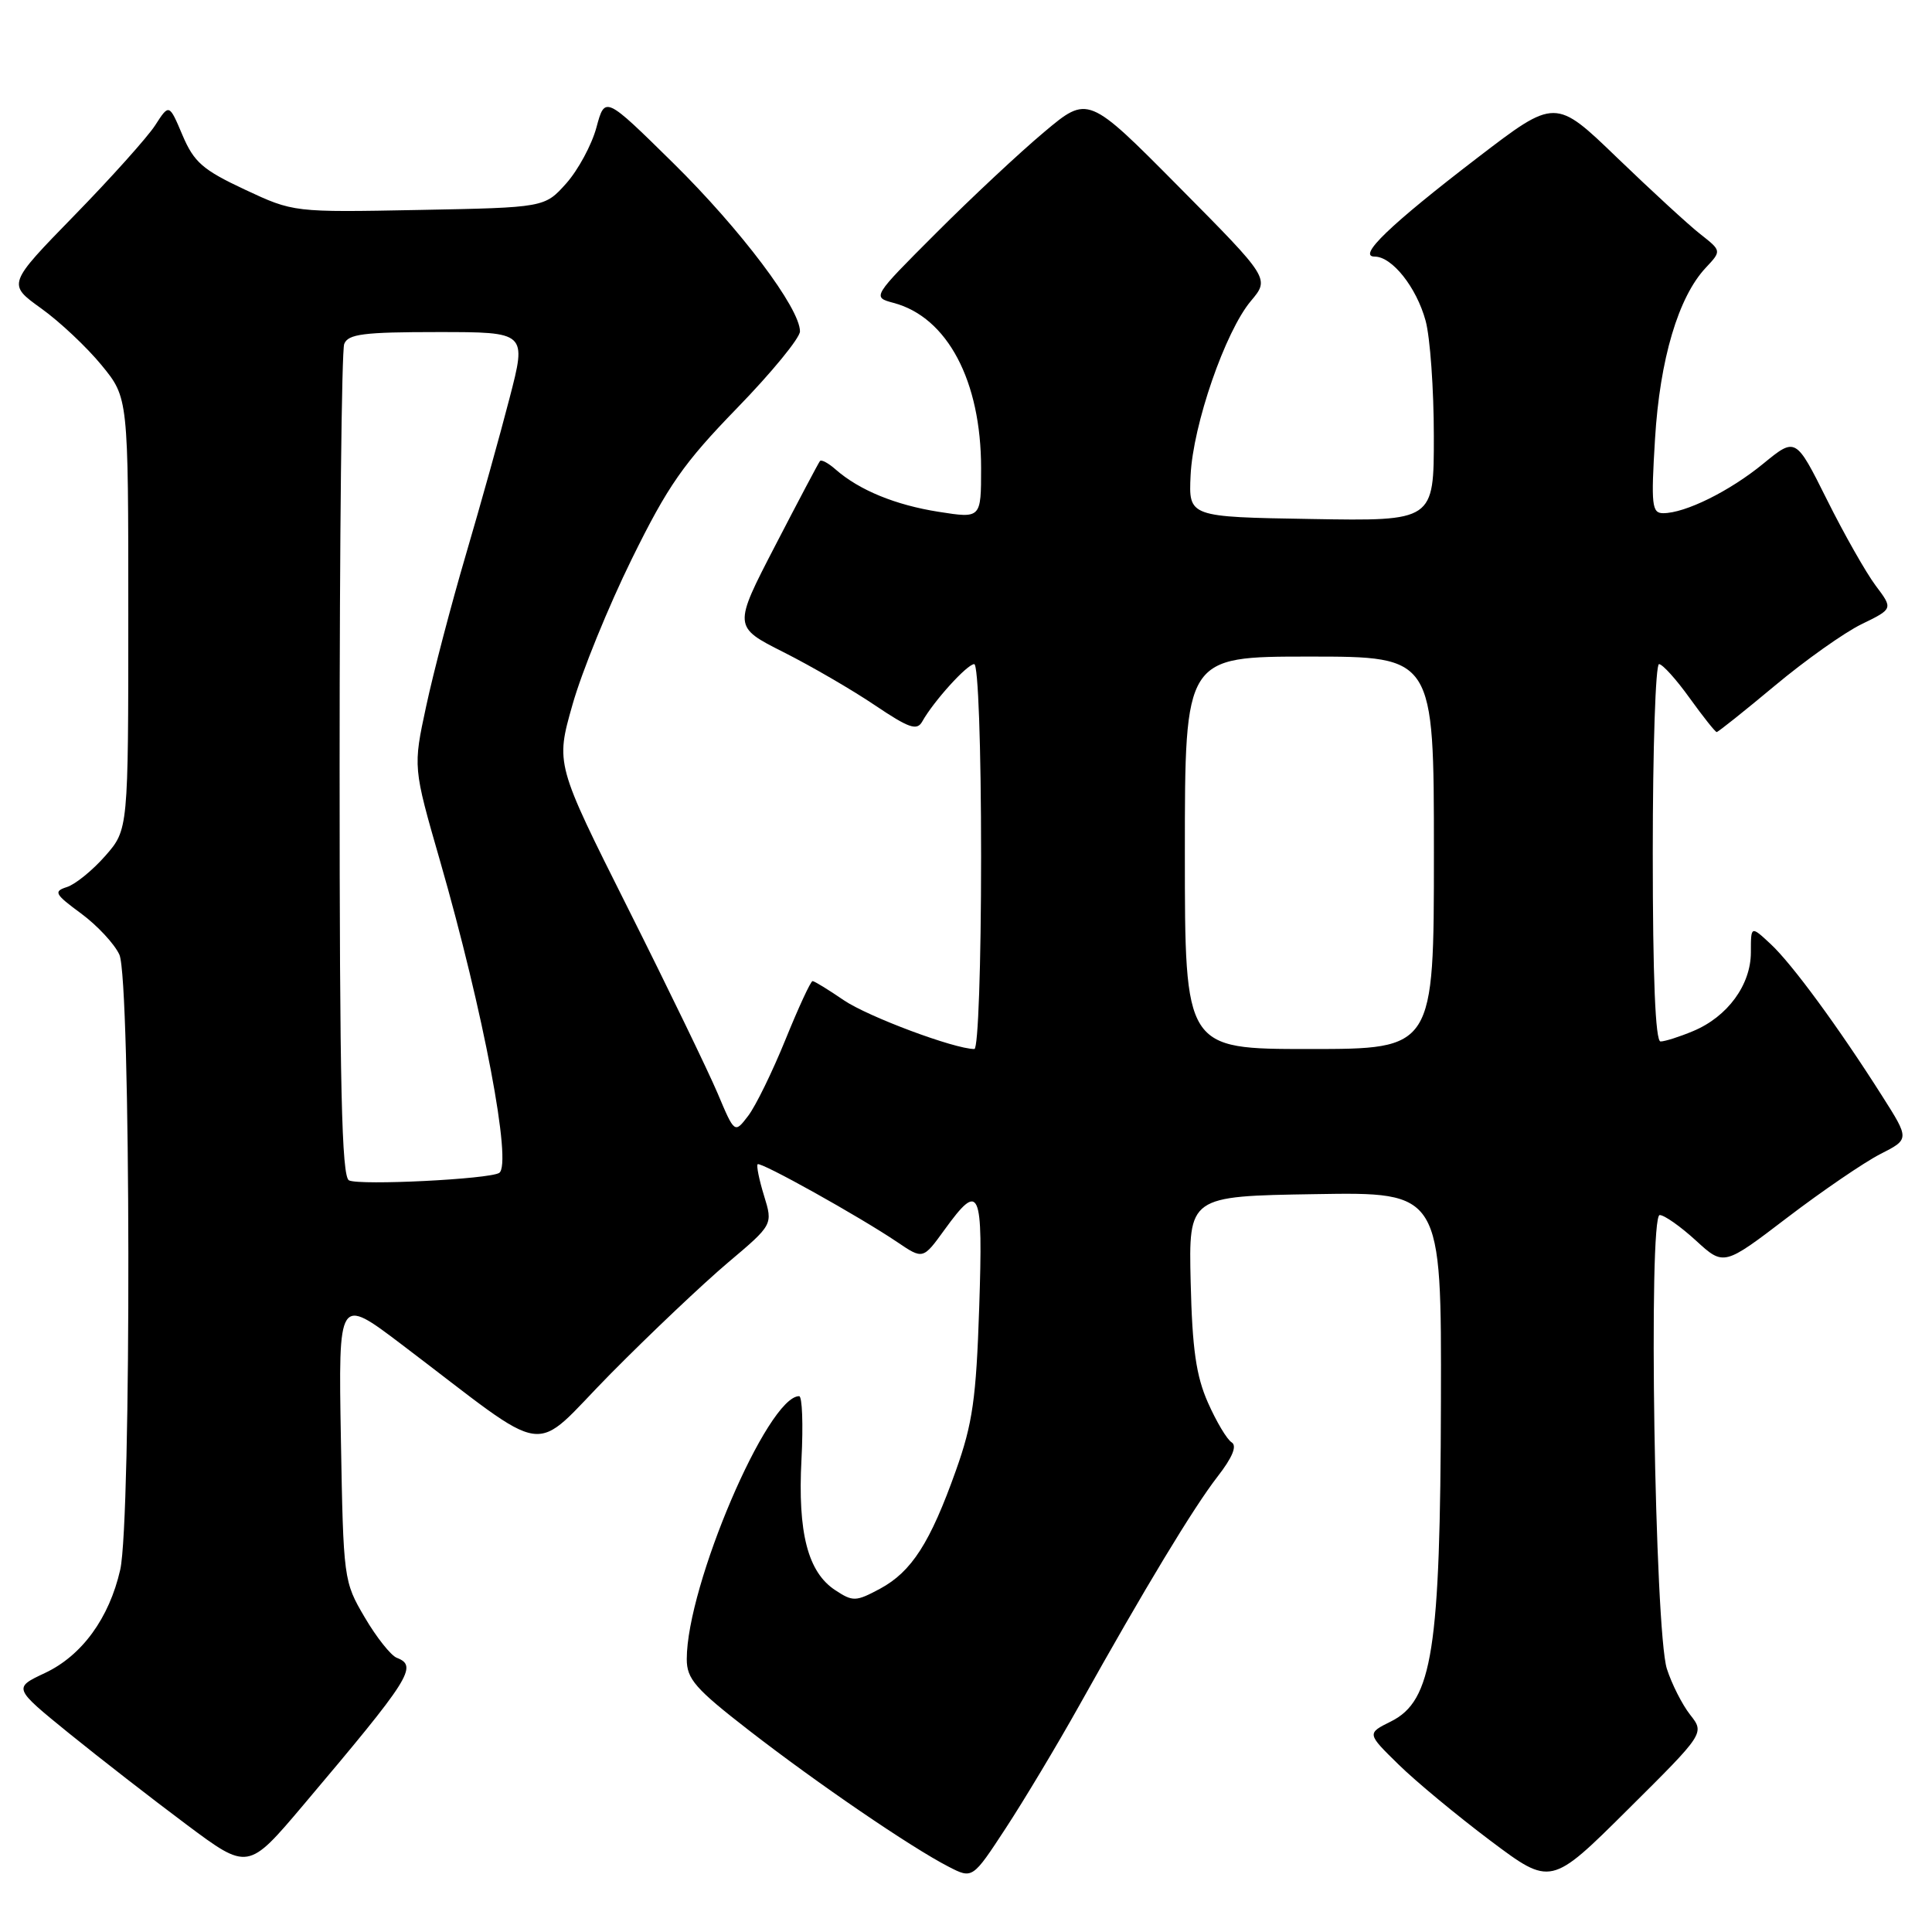 <?xml version="1.0" encoding="UTF-8" standalone="no"?>
<!DOCTYPE svg PUBLIC "-//W3C//DTD SVG 1.1//EN" "http://www.w3.org/Graphics/SVG/1.1/DTD/svg11.dtd" >
<svg xmlns="http://www.w3.org/2000/svg" xmlns:xlink="http://www.w3.org/1999/xlink" version="1.1" viewBox="0 0 256 256">
 <g >
 <path fill="currentColor"
d=" M 223.95 227.21 C 222.90 225.87 221.51 223.13 220.87 221.13 C 219.26 216.10 218.39 161.00 219.92 161.00 C 220.53 161.00 222.69 162.52 224.72 164.38 C 228.41 167.76 228.41 167.76 236.82 161.34 C 241.45 157.81 246.99 154.03 249.13 152.93 C 253.03 150.95 253.03 150.95 249.39 145.22 C 243.63 136.14 237.44 127.70 234.61 125.08 C 232.00 122.65 232.00 122.65 232.00 126.19 C 232.00 130.50 228.91 134.72 224.36 136.62 C 222.55 137.38 220.60 138.00 220.03 138.00 C 219.35 138.00 219.00 129.52 219.00 113.00 C 219.00 99.25 219.37 88.00 219.83 88.00 C 220.29 88.00 222.12 90.03 223.89 92.50 C 225.67 94.97 227.28 97.00 227.47 97.00 C 227.66 97.00 231.12 94.24 235.16 90.87 C 239.20 87.49 244.38 83.82 246.68 82.70 C 250.85 80.67 250.85 80.67 248.53 77.59 C 247.26 75.89 244.35 70.77 242.08 66.21 C 237.94 57.92 237.94 57.92 233.64 61.44 C 229.19 65.09 223.30 68.00 220.38 68.00 C 218.88 68.00 218.76 66.95 219.30 58.14 C 219.94 47.59 222.39 39.35 226.02 35.48 C 228.12 33.24 228.12 33.24 225.31 31.03 C 223.76 29.82 218.81 25.26 214.29 20.91 C 206.09 13.00 206.09 13.00 195.79 20.89 C 184.17 29.80 179.80 34.00 182.15 34.00 C 184.46 34.00 187.69 38.07 188.90 42.50 C 189.50 44.70 189.99 51.57 189.99 57.77 C 190.00 69.05 190.00 69.05 173.75 68.77 C 157.50 68.50 157.50 68.50 157.76 63.00 C 158.07 56.30 162.35 43.92 165.75 39.88 C 168.25 36.91 168.25 36.91 156.21 24.76 C 144.17 12.61 144.17 12.61 138.34 17.51 C 135.13 20.20 128.69 26.22 124.03 30.89 C 115.55 39.37 115.55 39.37 118.42 40.14 C 125.54 42.04 130.00 50.48 130.00 62.03 C 130.00 68.70 130.00 68.70 124.39 67.82 C 118.65 66.92 113.86 64.95 110.74 62.22 C 109.78 61.37 108.84 60.86 108.65 61.09 C 108.46 61.32 105.80 66.35 102.73 72.28 C 97.15 83.05 97.15 83.05 103.83 86.42 C 107.50 88.27 112.94 91.43 115.93 93.45 C 120.45 96.49 121.50 96.86 122.20 95.61 C 123.71 92.91 128.16 88.00 129.09 88.00 C 129.61 88.00 130.00 98.83 130.00 113.50 C 130.00 127.83 129.61 139.00 129.11 139.00 C 126.47 139.00 115.00 134.71 111.80 132.53 C 109.77 131.14 107.91 130.00 107.67 130.00 C 107.42 130.00 105.81 133.49 104.08 137.75 C 102.35 142.01 100.13 146.56 99.14 147.85 C 97.34 150.21 97.34 150.21 95.08 144.85 C 93.83 141.91 88.50 130.89 83.22 120.37 C 73.62 101.23 73.62 101.23 75.86 93.37 C 77.08 89.04 80.62 80.36 83.71 74.08 C 88.50 64.35 90.57 61.38 97.66 54.08 C 102.25 49.36 106.00 44.78 106.00 43.91 C 106.00 40.84 98.16 30.43 89.20 21.60 C 80.16 12.70 80.16 12.70 79.03 16.89 C 78.41 19.19 76.61 22.52 75.04 24.29 C 72.17 27.50 72.17 27.50 55.53 27.82 C 38.89 28.14 38.89 28.14 32.42 25.11 C 26.87 22.51 25.70 21.49 24.18 17.91 C 22.41 13.73 22.41 13.73 20.55 16.62 C 19.52 18.20 14.70 23.58 9.83 28.57 C 0.98 37.65 0.98 37.65 5.45 40.86 C 7.91 42.62 11.51 46.01 13.46 48.39 C 17.00 52.71 17.00 52.71 17.00 81.32 C 17.00 109.93 17.00 109.93 13.94 113.42 C 12.25 115.34 9.97 117.19 8.86 117.54 C 7.06 118.12 7.25 118.47 10.74 121.04 C 12.88 122.62 15.17 125.07 15.82 126.50 C 17.34 129.84 17.43 201.38 15.93 208.00 C 14.47 214.42 10.85 219.38 5.96 221.68 C 1.75 223.66 1.75 223.66 9.12 229.65 C 13.18 232.94 20.18 238.38 24.68 241.74 C 32.86 247.85 32.86 247.85 40.19 239.18 C 54.38 222.39 55.42 220.76 52.58 219.67 C 51.80 219.37 49.88 216.96 48.33 214.31 C 45.53 209.56 45.50 209.27 45.17 190.65 C 44.84 171.80 44.84 171.80 53.17 178.11 C 73.51 193.51 70.06 193.02 80.90 182.04 C 86.18 176.70 93.18 170.07 96.46 167.30 C 102.42 162.27 102.42 162.27 101.24 158.44 C 100.59 156.33 100.21 154.45 100.39 154.27 C 100.77 153.89 113.88 161.20 118.90 164.59 C 122.30 166.89 122.30 166.89 125.16 162.94 C 129.84 156.48 130.27 157.46 129.75 173.25 C 129.35 185.30 128.88 188.63 126.67 194.83 C 123.26 204.42 120.80 208.25 116.62 210.51 C 113.41 212.23 113.02 212.25 110.68 210.71 C 107.04 208.33 105.69 203.10 106.20 193.37 C 106.44 188.77 106.30 185.00 105.89 185.00 C 101.72 185.00 91.00 210.09 91.00 219.84 C 91.00 222.48 92.12 223.76 99.25 229.29 C 108.31 236.32 120.72 244.79 125.68 247.34 C 128.86 248.98 128.86 248.98 133.27 242.24 C 135.70 238.53 140.08 231.22 143.00 226.00 C 151.69 210.44 158.16 199.74 161.33 195.66 C 163.31 193.11 163.94 191.58 163.20 191.12 C 162.58 190.74 161.17 188.37 160.06 185.86 C 158.49 182.32 157.98 178.73 157.77 169.90 C 157.50 158.50 157.50 158.50 174.25 158.23 C 191.00 157.95 191.00 157.95 190.93 185.73 C 190.85 218.67 189.81 225.35 184.31 228.10 C 181.11 229.69 181.11 229.69 185.31 233.80 C 187.61 236.06 193.10 240.60 197.50 243.91 C 205.50 249.91 205.50 249.91 215.69 239.78 C 225.88 229.66 225.88 229.66 223.95 227.21 Z  M 46.25 156.41 C 45.27 155.96 45.00 143.99 45.00 101.50 C 45.00 71.61 45.27 46.45 45.61 45.58 C 46.11 44.26 48.18 44.00 58.00 44.00 C 69.79 44.00 69.79 44.00 67.52 52.75 C 66.28 57.56 63.67 66.90 61.73 73.50 C 59.79 80.10 57.42 89.14 56.47 93.58 C 54.73 101.66 54.73 101.66 58.31 114.08 C 64.07 134.10 67.90 154.33 66.14 155.42 C 64.78 156.25 47.76 157.10 46.25 156.41 Z  M 157.00 113.00 C 157.00 87.00 157.00 87.00 173.50 87.00 C 190.00 87.00 190.00 87.00 190.00 113.00 C 190.00 139.00 190.00 139.00 173.50 139.00 C 157.00 139.00 157.00 139.00 157.00 113.00 Z "/>
</g>
</svg>